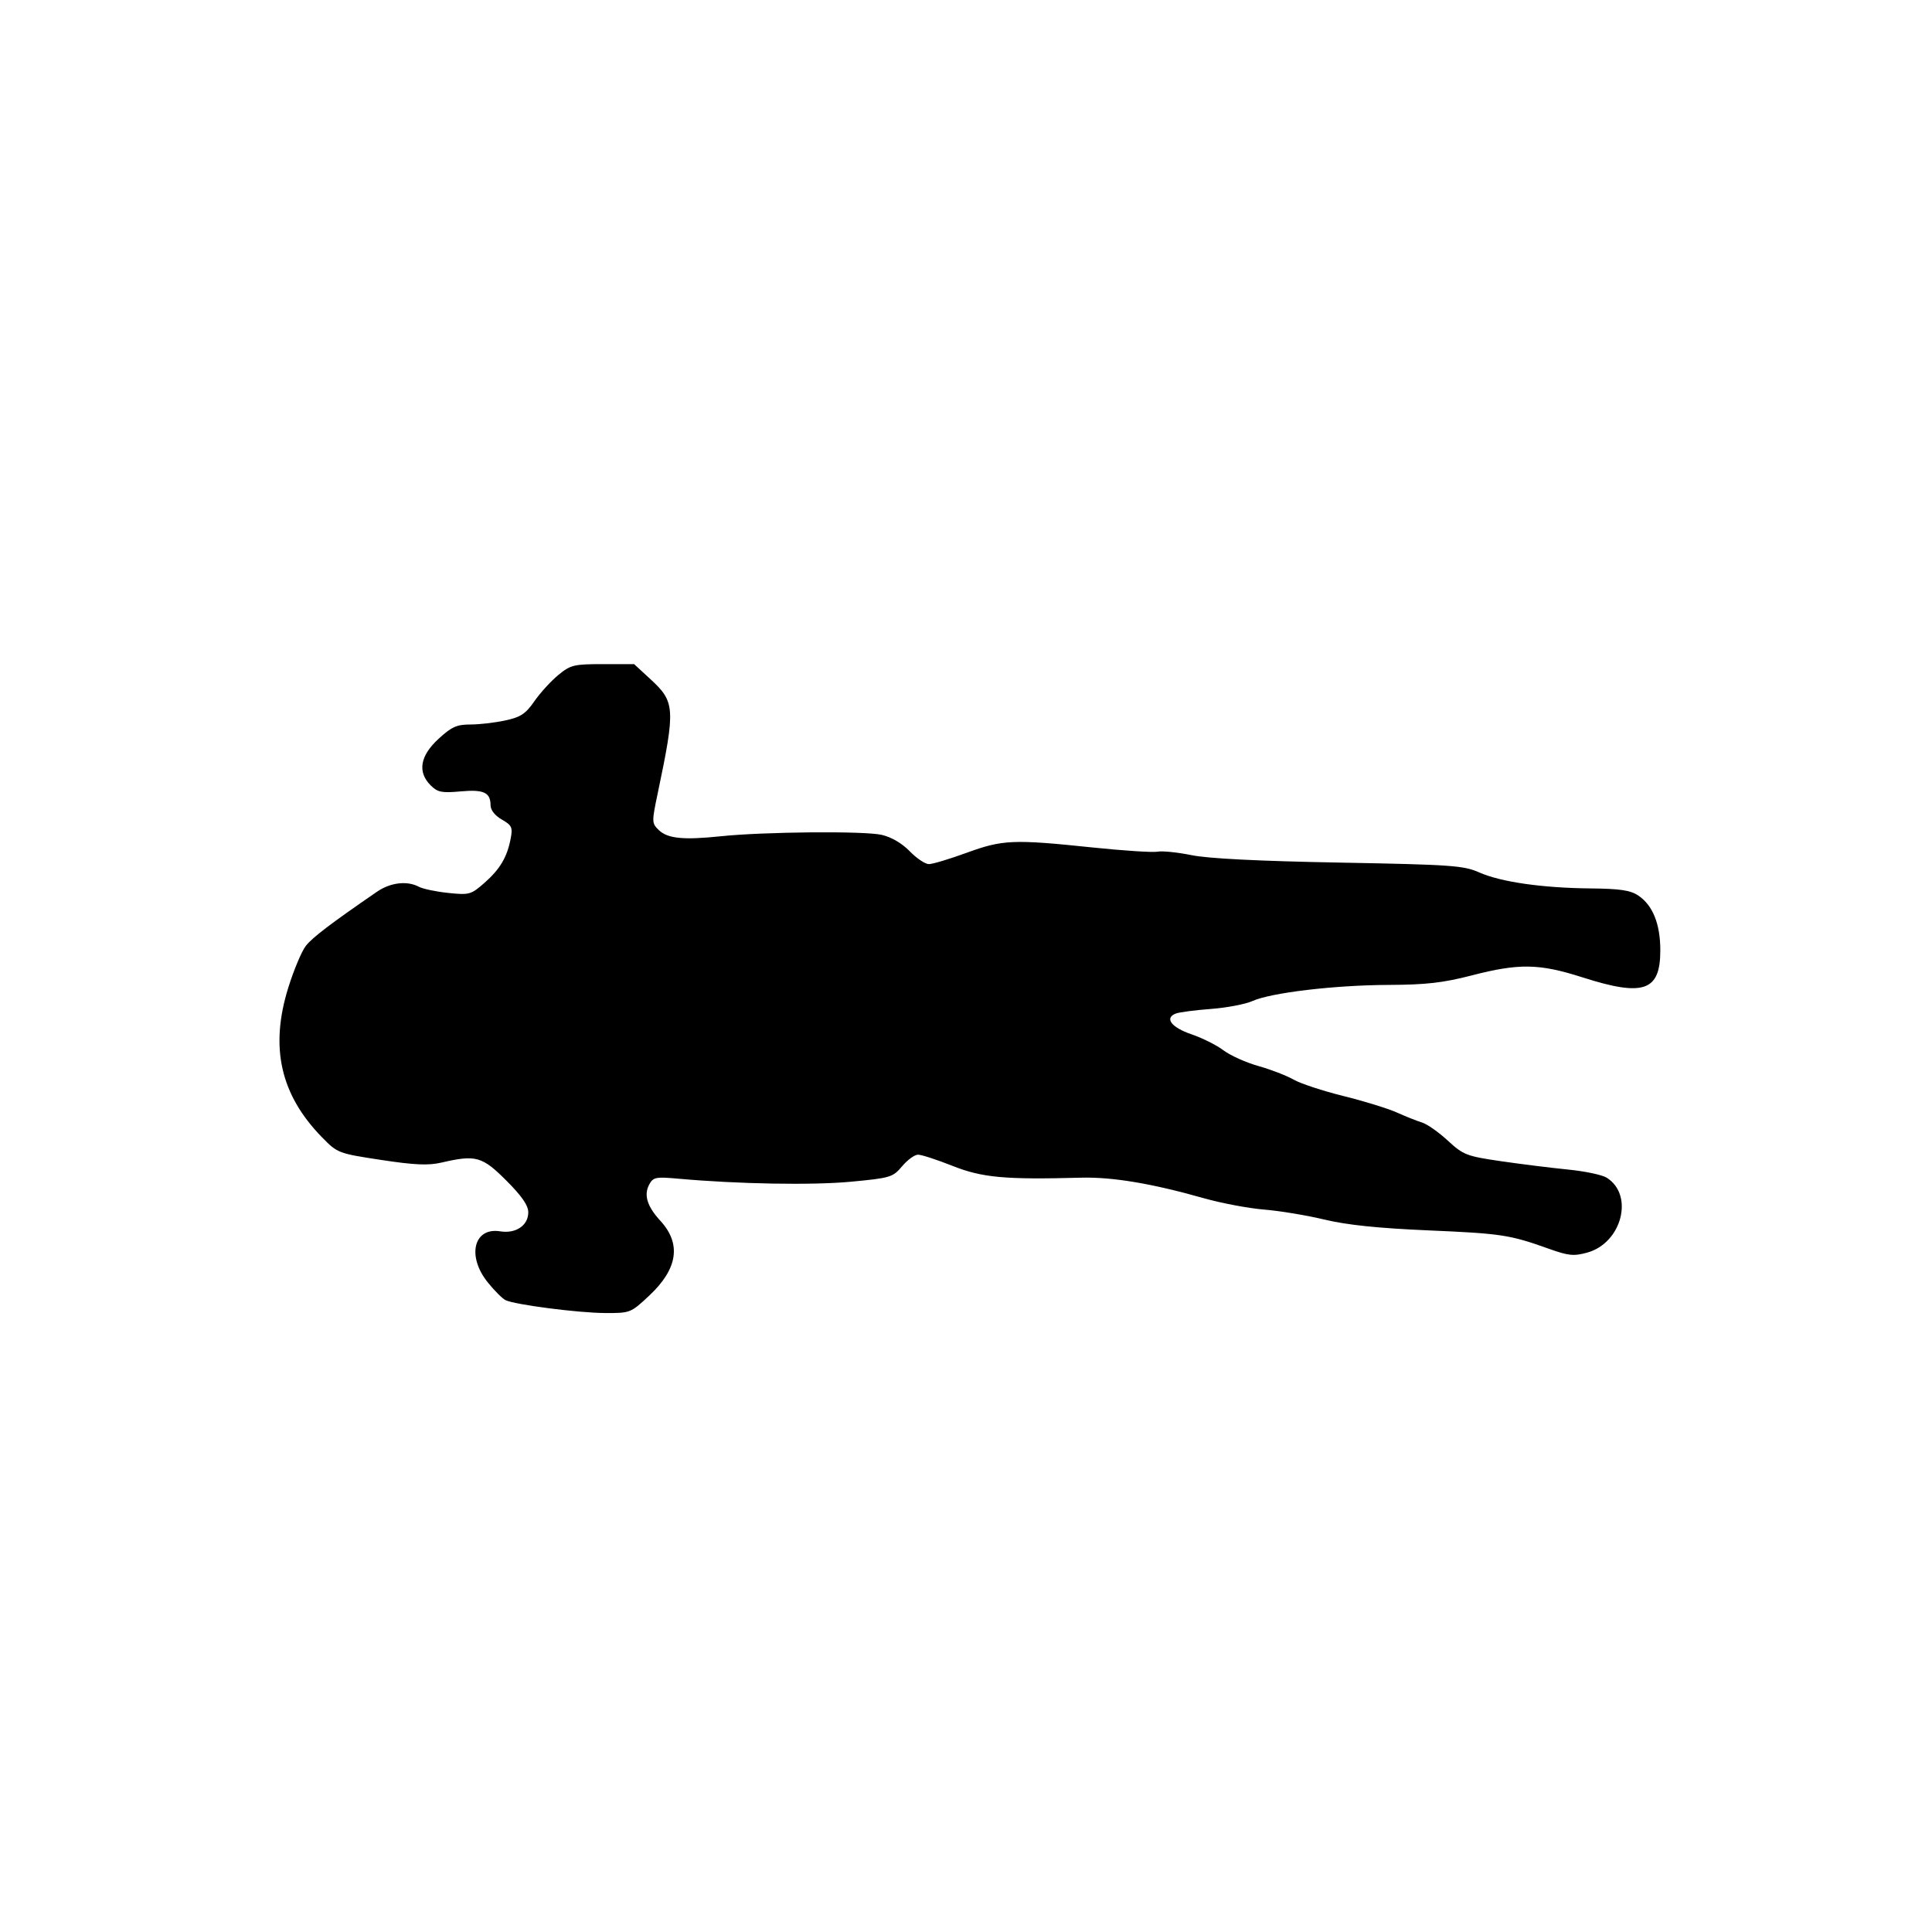 <svg id="svg-path" width="100%" height="100%" viewBox="0 0 512 512" version="1.1" xmlns="http://www.w3.org/2000/svg" style="fill-rule:evenodd;clip-rule:evenodd;stroke-linejoin:round;stroke-miterlimit:2;">
                        <path d="M147.927 178.908 C 145.987 180.508,143.143 183.630,141.607 185.845 C 139.290 189.188,137.972 190.055,133.858 190.937 C 131.132 191.522,126.974 192.000,124.617 192.000 C 121.036 192.000,119.649 192.631,116.166 195.846 C 111.306 200.334,110.598 204.598,114.127 208.127 C 115.958 209.958,117.061 210.182,122.031 209.731 C 128.220 209.170,129.996 209.998,130.006 213.450 C 130.010 214.675,131.212 216.183,132.992 217.195 C 135.627 218.695,135.899 219.273,135.343 222.195 C 134.401 227.148,132.509 230.346,128.375 233.976 C 124.822 237.095,124.373 237.219,118.778 236.635 C 115.549 236.297,112.058 235.566,111.020 235.011 C 107.896 233.339,103.480 233.862,99.890 236.329 C 87.712 244.697,82.810 248.426,81.056 250.655 C 79.959 252.051,77.862 257.038,76.397 261.739 C 71.460 277.580,74.309 290.144,85.407 301.470 C 89.428 305.573,89.702 305.677,101.000 307.394 C 109.899 308.747,113.518 308.905,117.000 308.095 C 126.082 305.983,127.770 306.450,134.160 312.840 C 138.289 316.969,140.000 319.443,140.000 321.283 C 140.000 324.754,136.701 326.988,132.566 326.317 C 125.548 325.178,123.660 332.872,129.250 339.828 C 131.037 342.052,133.175 344.185,134.000 344.567 C 136.614 345.781,153.234 347.928,160.293 347.965 C 167.010 348.000,167.141 347.948,172.030 343.375 C 179.636 336.260,180.622 329.623,174.983 323.500 C 171.505 319.723,170.568 316.676,172.039 313.927 C 173.093 311.958,173.742 311.828,179.844 312.373 C 195.702 313.790,215.305 314.131,225.500 313.169 C 235.992 312.179,236.619 311.989,239.073 309.065 C 240.488 307.379,242.389 306.000,243.297 306.000 C 244.205 306.000,248.317 307.338,252.435 308.974 C 260.263 312.084,266.283 312.638,286.377 312.099 C 294.747 311.874,305.132 313.604,319.000 317.533 C 323.675 318.857,330.875 320.215,335.000 320.550 C 339.125 320.884,346.325 322.078,351.000 323.201 C 356.934 324.628,365.236 325.492,378.500 326.063 C 397.941 326.900,400.103 327.230,410.500 330.947 C 415.669 332.795,417.073 332.934,420.634 331.949 C 429.810 329.410,433.108 316.671,425.775 312.091 C 424.583 311.347,419.984 310.380,415.554 309.943 C 411.124 309.505,403.128 308.510,397.784 307.732 C 388.658 306.403,387.801 306.071,383.679 302.272 C 381.266 300.047,378.213 297.897,376.896 297.494 C 375.578 297.091,372.562 295.892,370.193 294.830 C 367.824 293.767,361.441 291.798,356.009 290.454 C 350.577 289.110,344.640 287.154,342.816 286.107 C 340.992 285.059,336.800 283.442,333.500 282.512 C 330.200 281.583,326.027 279.706,324.226 278.342 C 322.426 276.978,318.601 275.063,315.726 274.087 C 310.411 272.281,308.528 269.779,311.598 268.601 C 312.532 268.243,316.716 267.693,320.898 267.381 C 325.079 267.068,330.027 266.127,331.894 265.290 C 336.862 263.064,353.682 261.071,368.000 261.012 C 377.916 260.971,382.464 260.451,390.000 258.500 C 402.550 255.250,407.922 255.342,419.341 259.000 C 435.581 264.202,440.000 262.675,440.000 251.862 C 440.000 244.866,438.010 239.912,434.164 237.328 C 432.077 235.926,429.332 235.517,421.500 235.441 C 408.689 235.315,397.700 233.734,392.000 231.196 C 387.902 229.371,384.595 229.138,355.000 228.596 C 333.679 228.205,320.194 227.529,315.795 226.630 C 312.107 225.877,308.047 225.460,306.773 225.703 C 305.498 225.947,297.675 225.438,289.388 224.573 C 268.517 222.394,265.713 222.515,256.163 226.000 C 251.642 227.650,247.144 229.000,246.167 229.000 C 245.191 229.000,242.906 227.466,241.089 225.592 C 239.044 223.482,236.207 221.825,233.643 221.242 C 228.999 220.186,202.497 220.421,191.000 221.619 C 181.080 222.653,176.905 222.233,174.576 219.968 C 172.716 218.159,172.707 217.830,174.288 210.298 C 179.018 187.772,178.911 186.017,172.458 180.068 L 168.045 176.000 159.750 176.000 C 152.068 176.000,151.195 176.215,147.927 178.908 " style="stroke: none; fill: black;">
                    </path></svg>